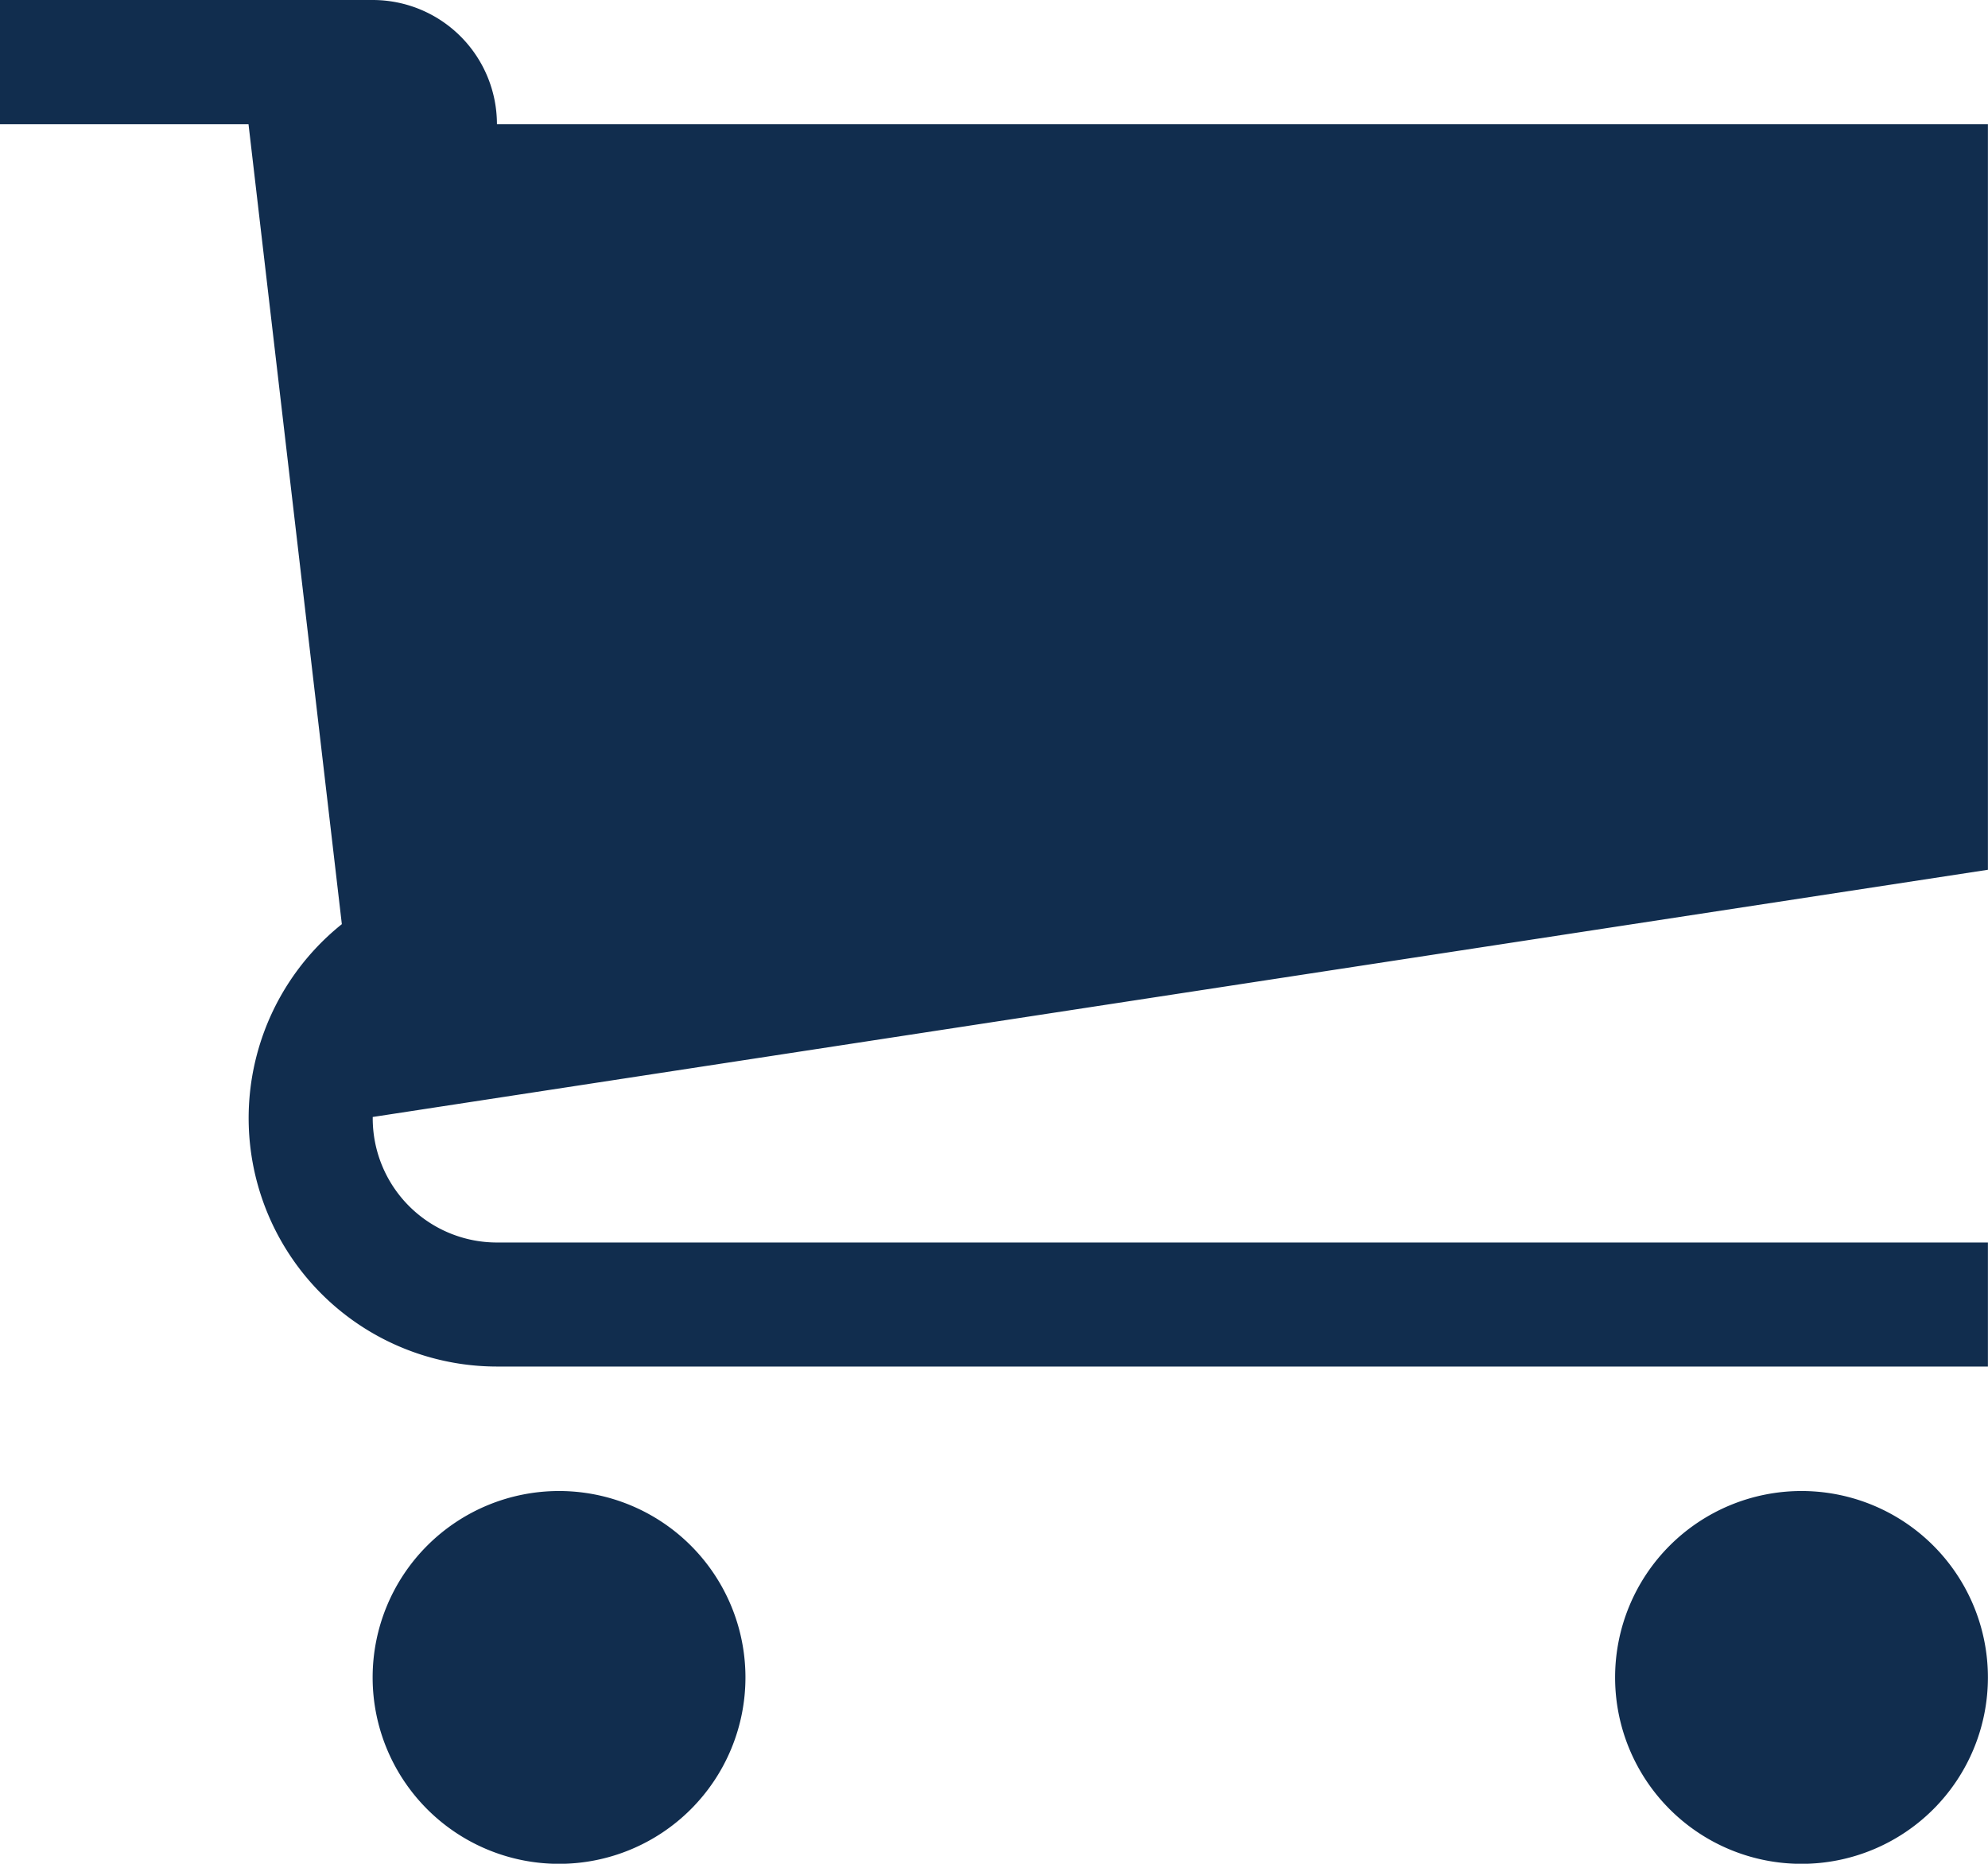 <svg xmlns="http://www.w3.org/2000/svg" width="22.919" height="21.486" viewBox="0 0 22.919 21.486">
  <path id="Icon_metro-cart" data-name="Icon metro-cart" d="M11.165,23.194a2.149,2.149,0,1,1-2.149-2.149,2.149,2.149,0,0,1,2.149,2.149Zm14.324,0a2.149,2.149,0,1,1-2.149-2.149A2.149,2.149,0,0,1,25.489,23.194Zm0-9.311V5.288H8.3A1.432,1.432,0,0,0,6.868,3.856h-4.3V5.288H5.436l1.076,9.222a2.864,2.864,0,0,0,1.789,5.1H25.489V18.18H8.3a1.432,1.432,0,0,1-1.432-1.432s0-.01,0-.015l18.621-2.85Z" transform="translate(-2.571 -3.856)" fill="#112d4e"/>
</svg>
